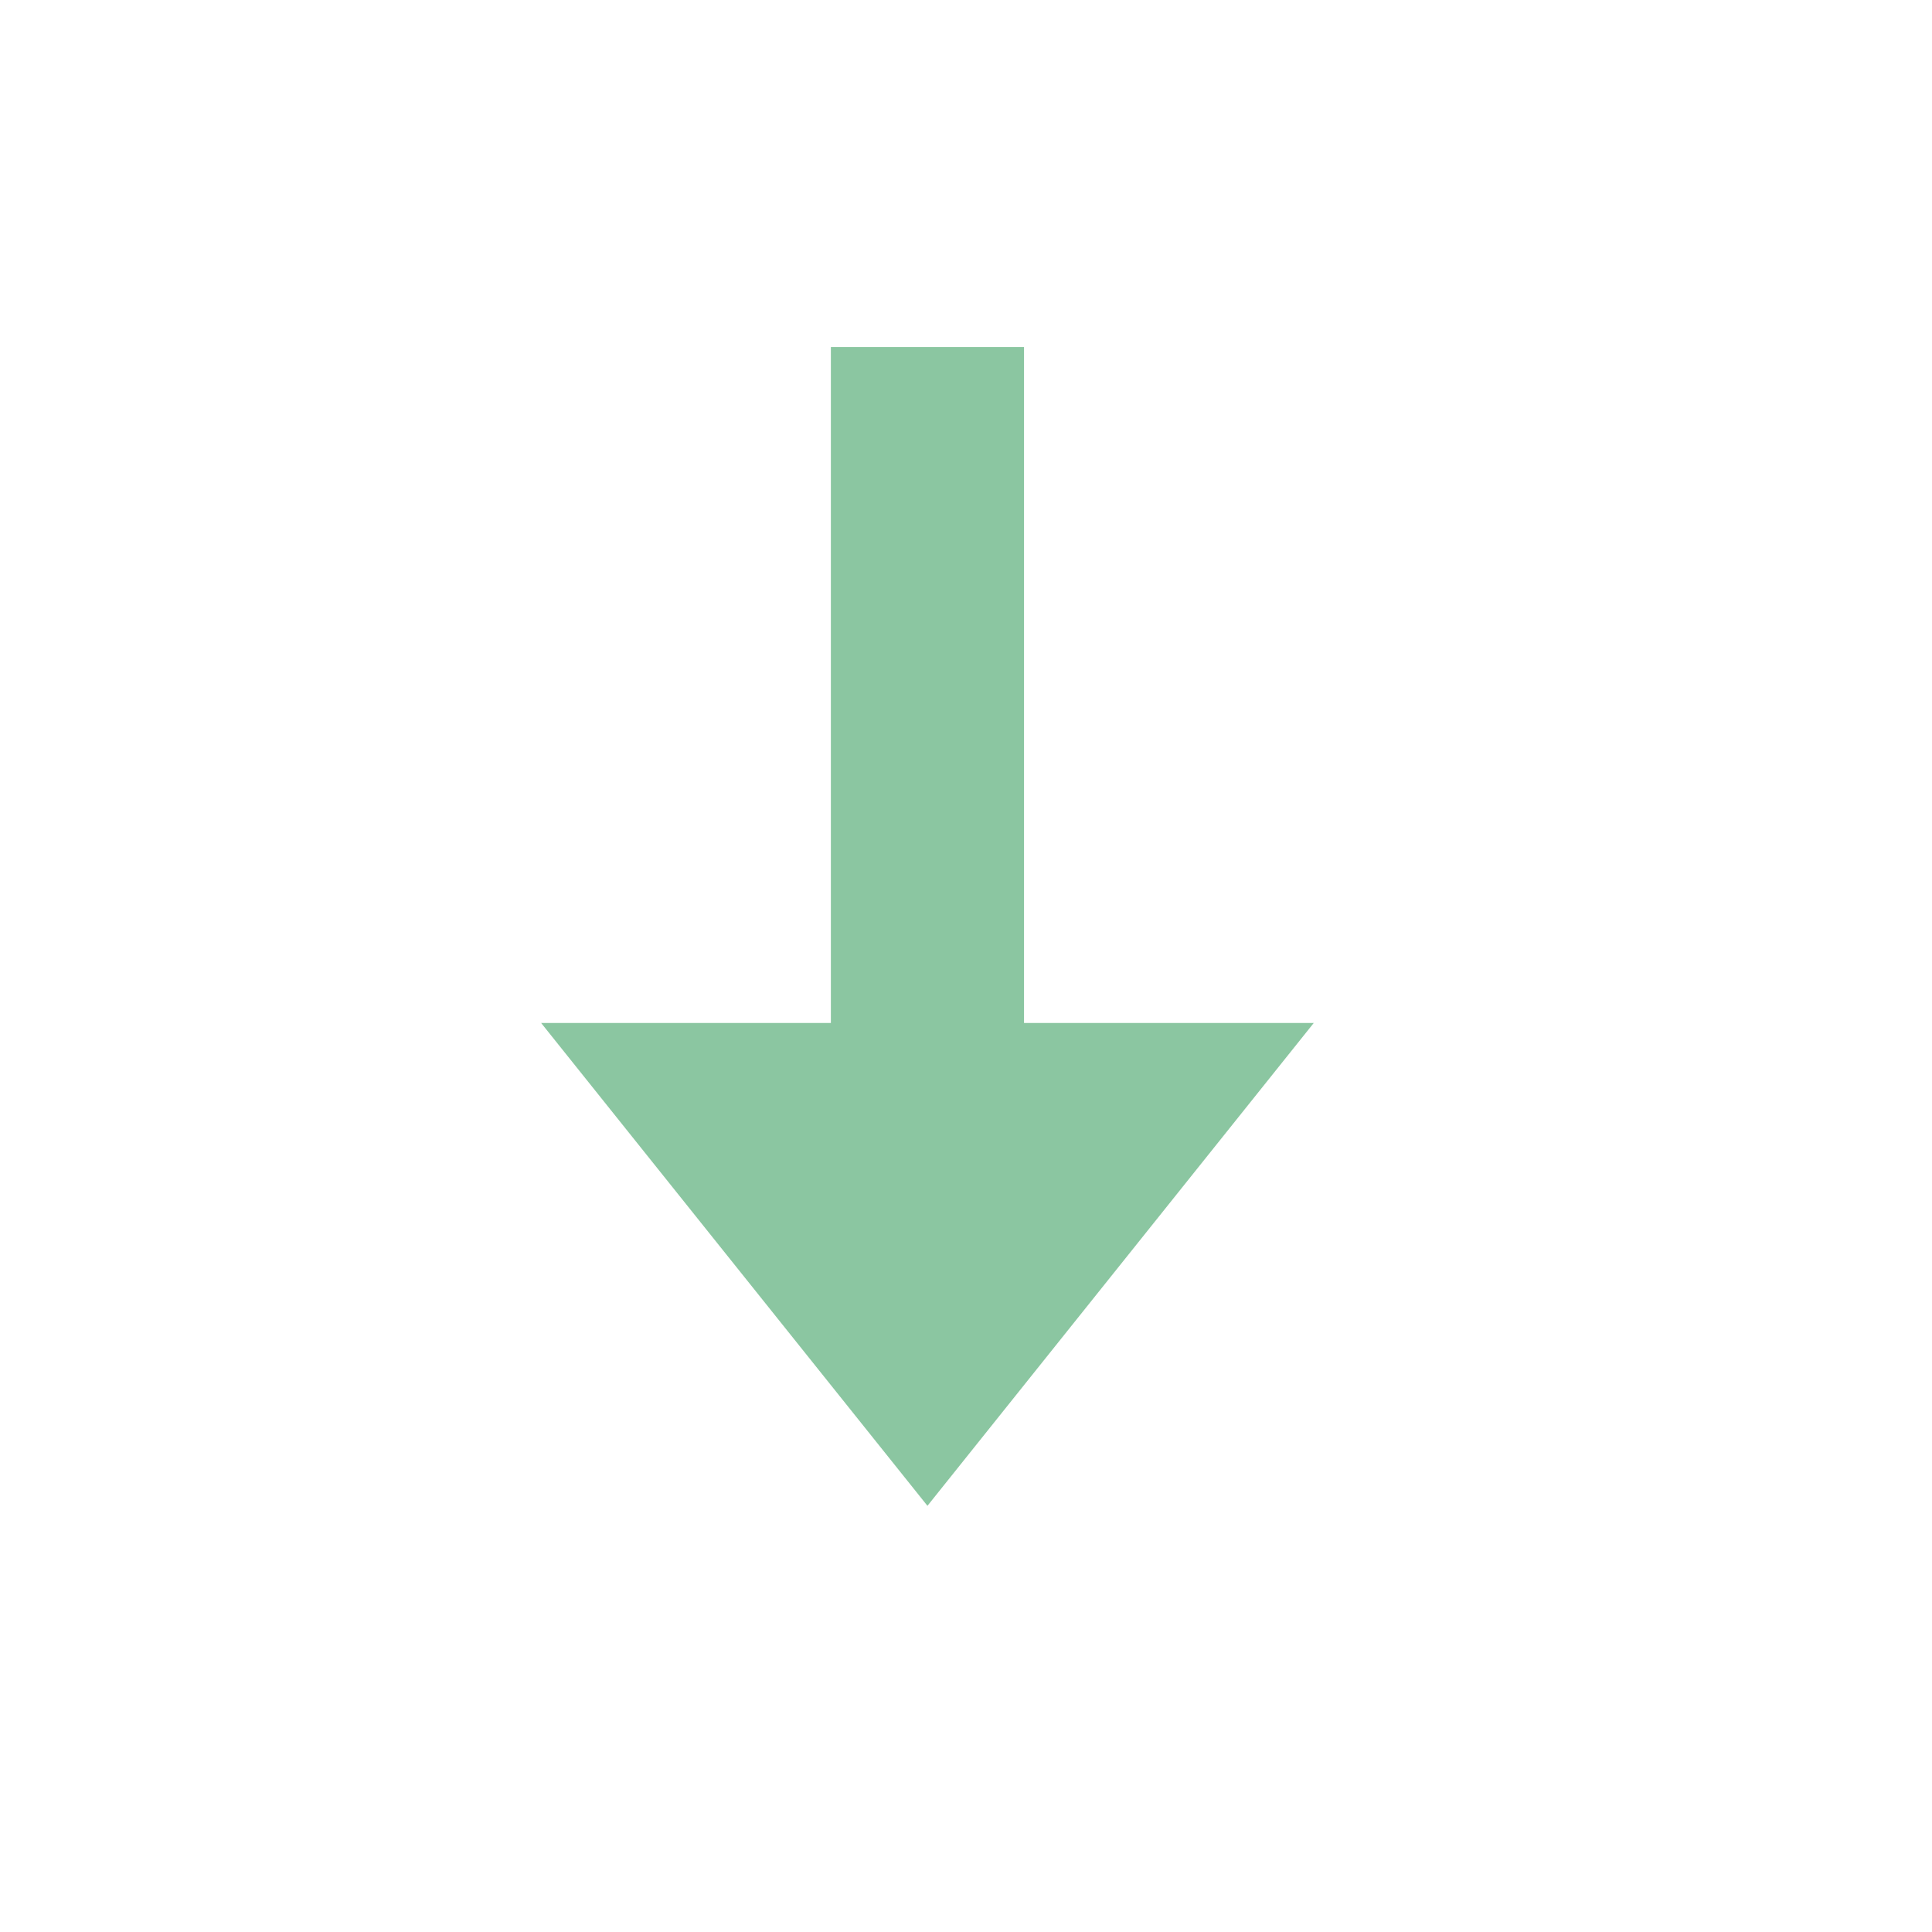 <?xml version="1.0" encoding="UTF-8" standalone="no"?>
<!DOCTYPE svg PUBLIC "-//W3C//DTD SVG 1.1//EN" "http://www.w3.org/Graphics/SVG/1.1/DTD/svg11.dtd">
<svg width="100%" height="100%" viewBox="0 0 8 8" version="1.1" xmlns="http://www.w3.org/2000/svg" xmlns:xlink="http://www.w3.org/1999/xlink" xml:space="preserve" xmlns:serif="http://www.serif.com/" style="fill-rule:evenodd;clip-rule:evenodd;stroke-linejoin:round;stroke-miterlimit:2;">
    <g transform="matrix(0.24,0,0,0.24,-71.28,-60.96)">
        <g id="Bottom" transform="matrix(0.914,0,0,0.914,335.4,218.343)">
            <rect x="-42" y="39" width="35" height="35" style="fill:none;"/>
            <g transform="matrix(-3.71623e-16,0.867,-1.823,-7.8135e-16,95.812,38.193)">
                <path d="M23.218,67L8.5,67L8.5,65L23.218,65L23.218,62L33.73,66L23.218,70L23.218,67Z" style="fill:rgb(139,198,161);"/>
            </g>
        </g>
    </g>
</svg>
